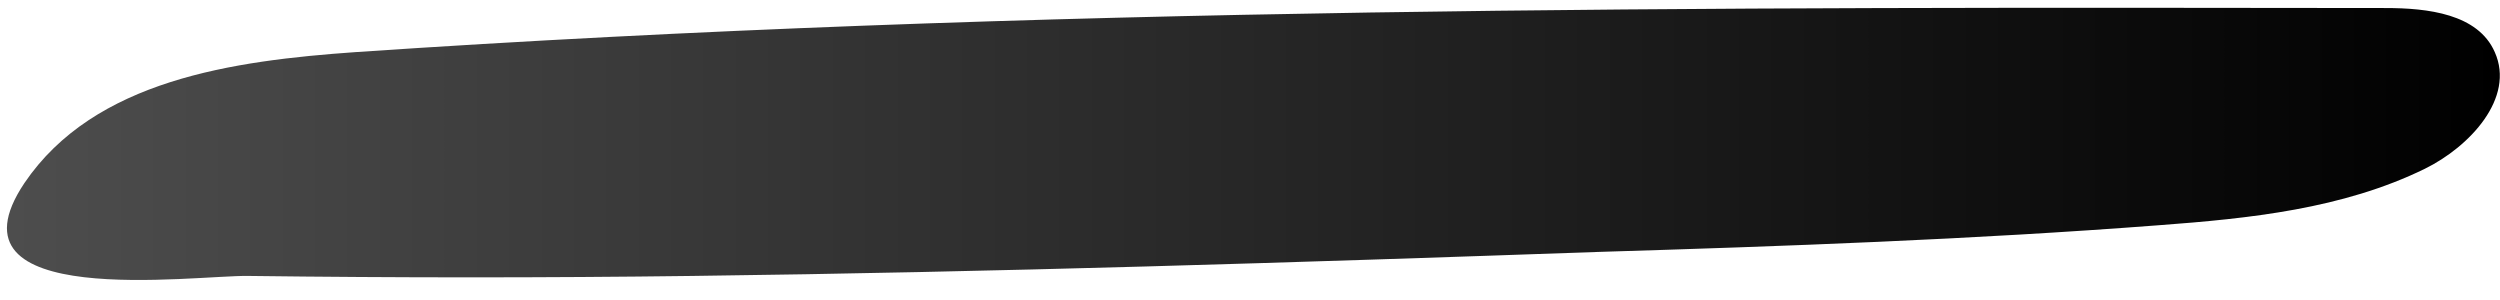 <?xml version="1.0" encoding="UTF-8" standalone="no"?><svg width='75' height='9' viewBox='0 0 75 9' fill='none' xmlns='http://www.w3.org/2000/svg'>
<path d='M47.909 7.559C53.536 7.388 59.164 7.186 64.764 6.757C67.48 6.555 70.28 6.269 72.744 5.064C74.088 4.404 75.46 2.94 74.843 1.563C74.34 0.414 72.828 0.241 71.568 0.241C51.269 0.214 30.942 0.185 10.671 1.563C7.003 1.821 2.831 2.394 0.731 5.494C-1.845 9.339 5.855 8.249 7.451 8.278C11.903 8.335 16.354 8.335 20.778 8.278C29.85 8.164 38.865 7.876 47.909 7.559Z' fill='url(#paint0_linear_4_1319)'/>
<defs>
<linearGradient id='paint0_linear_4_1319' x1='0.227' y1='4.328' x2='74.985' y2='4.328' gradientUnits='userSpaceOnUse'>
<stop stop-color='#4D4D4D'/>
<stop offset='1'/>
</linearGradient>
</defs>
</svg>
